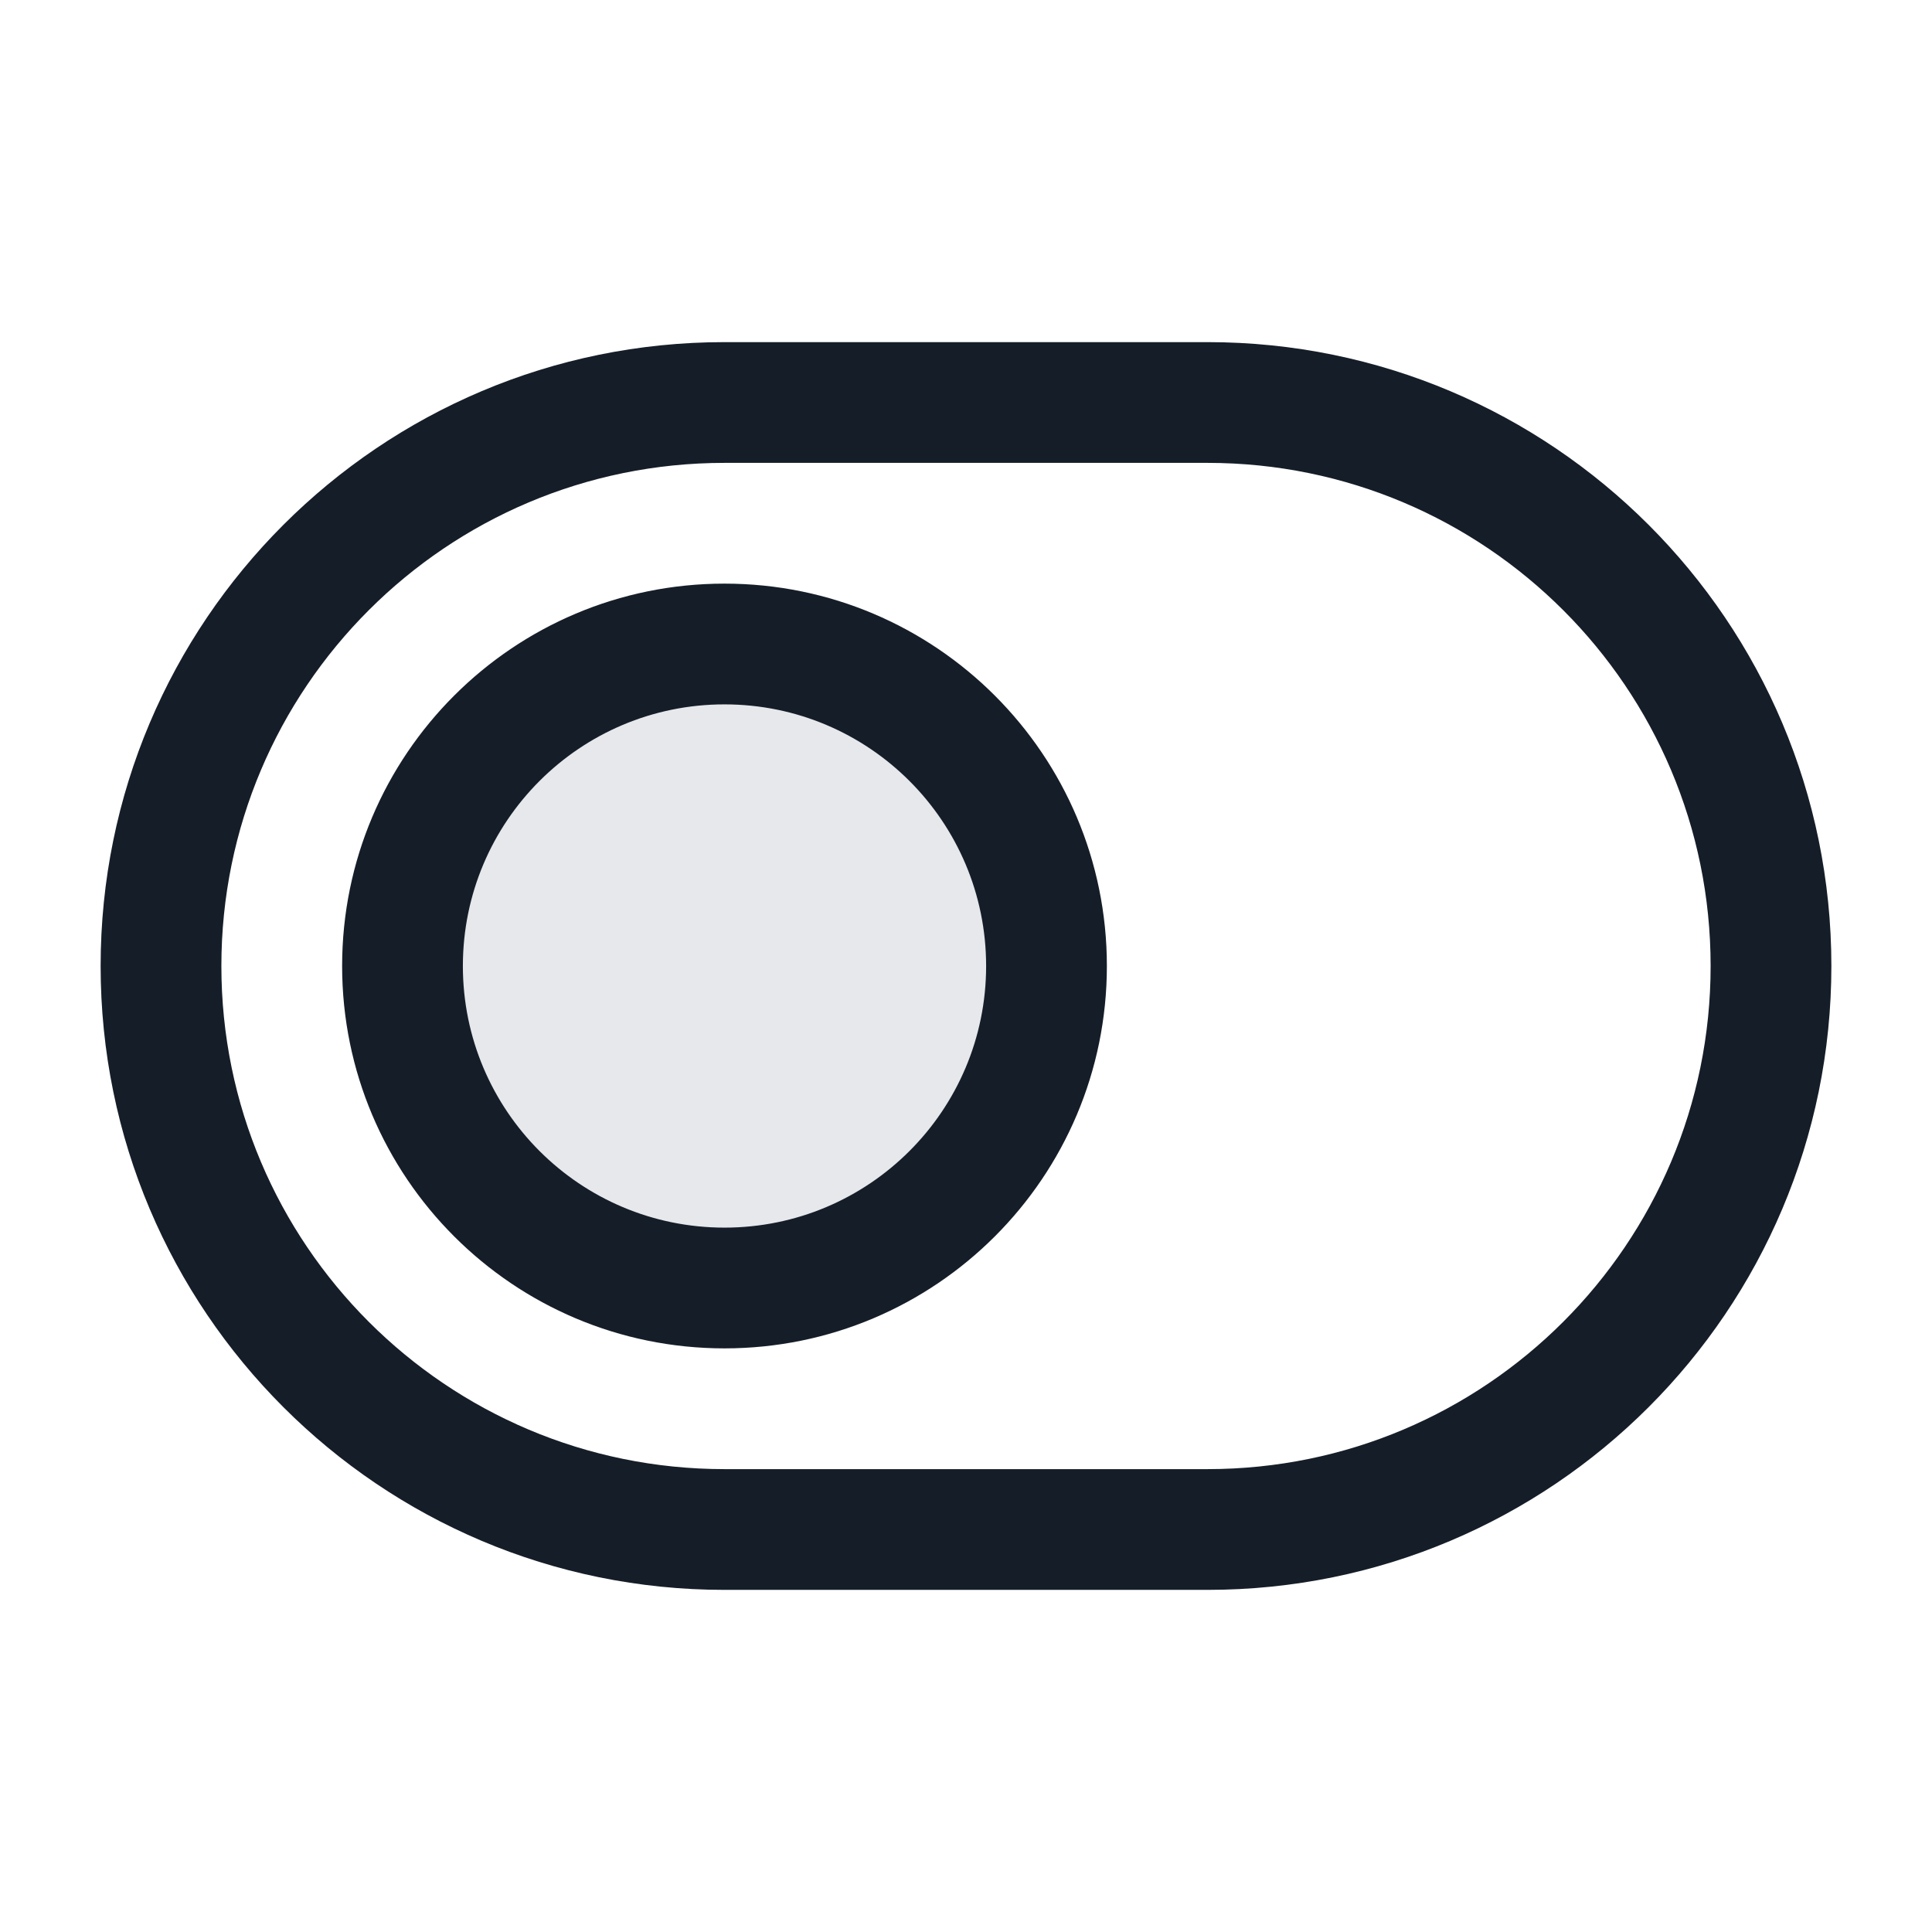 <svg xmlns="http://www.w3.org/2000/svg" viewBox="0 0 24 24">
  <defs/>
  <path fill="#636F7E" opacity="0.16" d="M13,12 A4 4 0 1 1 5,12 A4 4 0 1 1 13,12 Z"/>
  <path fill="#151E28" d="M9,4.25 L15,4.25 C19.28,4.25 22.75,7.72 22.75,12 C22.75,16.28 19.28,19.75 15,19.75 L9,19.75 C4.72,19.75 1.25,16.28 1.25,12 C1.25,7.72 4.72,4.25 9,4.25 Z M2.75,12 C2.75,15.452 5.548,18.25 9,18.25 L15,18.25 C18.452,18.25 21.25,15.452 21.25,12 C21.25,8.548 18.452,5.75 15,5.75 L9,5.75 C5.548,5.75 2.75,8.548 2.75,12 Z M9,7.25 C11.623,7.25 13.75,9.377 13.75,12 C13.75,14.623 11.623,16.75 9,16.75 C6.377,16.75 4.25,14.623 4.25,12 C4.25,9.377 6.377,7.25 9,7.25 Z M5.75,12 C5.75,13.795 7.205,15.25 9,15.25 C10.795,15.25 12.25,13.795 12.25,12 C12.25,10.205 10.795,8.75 9,8.75 C7.205,8.75 5.75,10.205 5.75,12 Z"/>
</svg>

